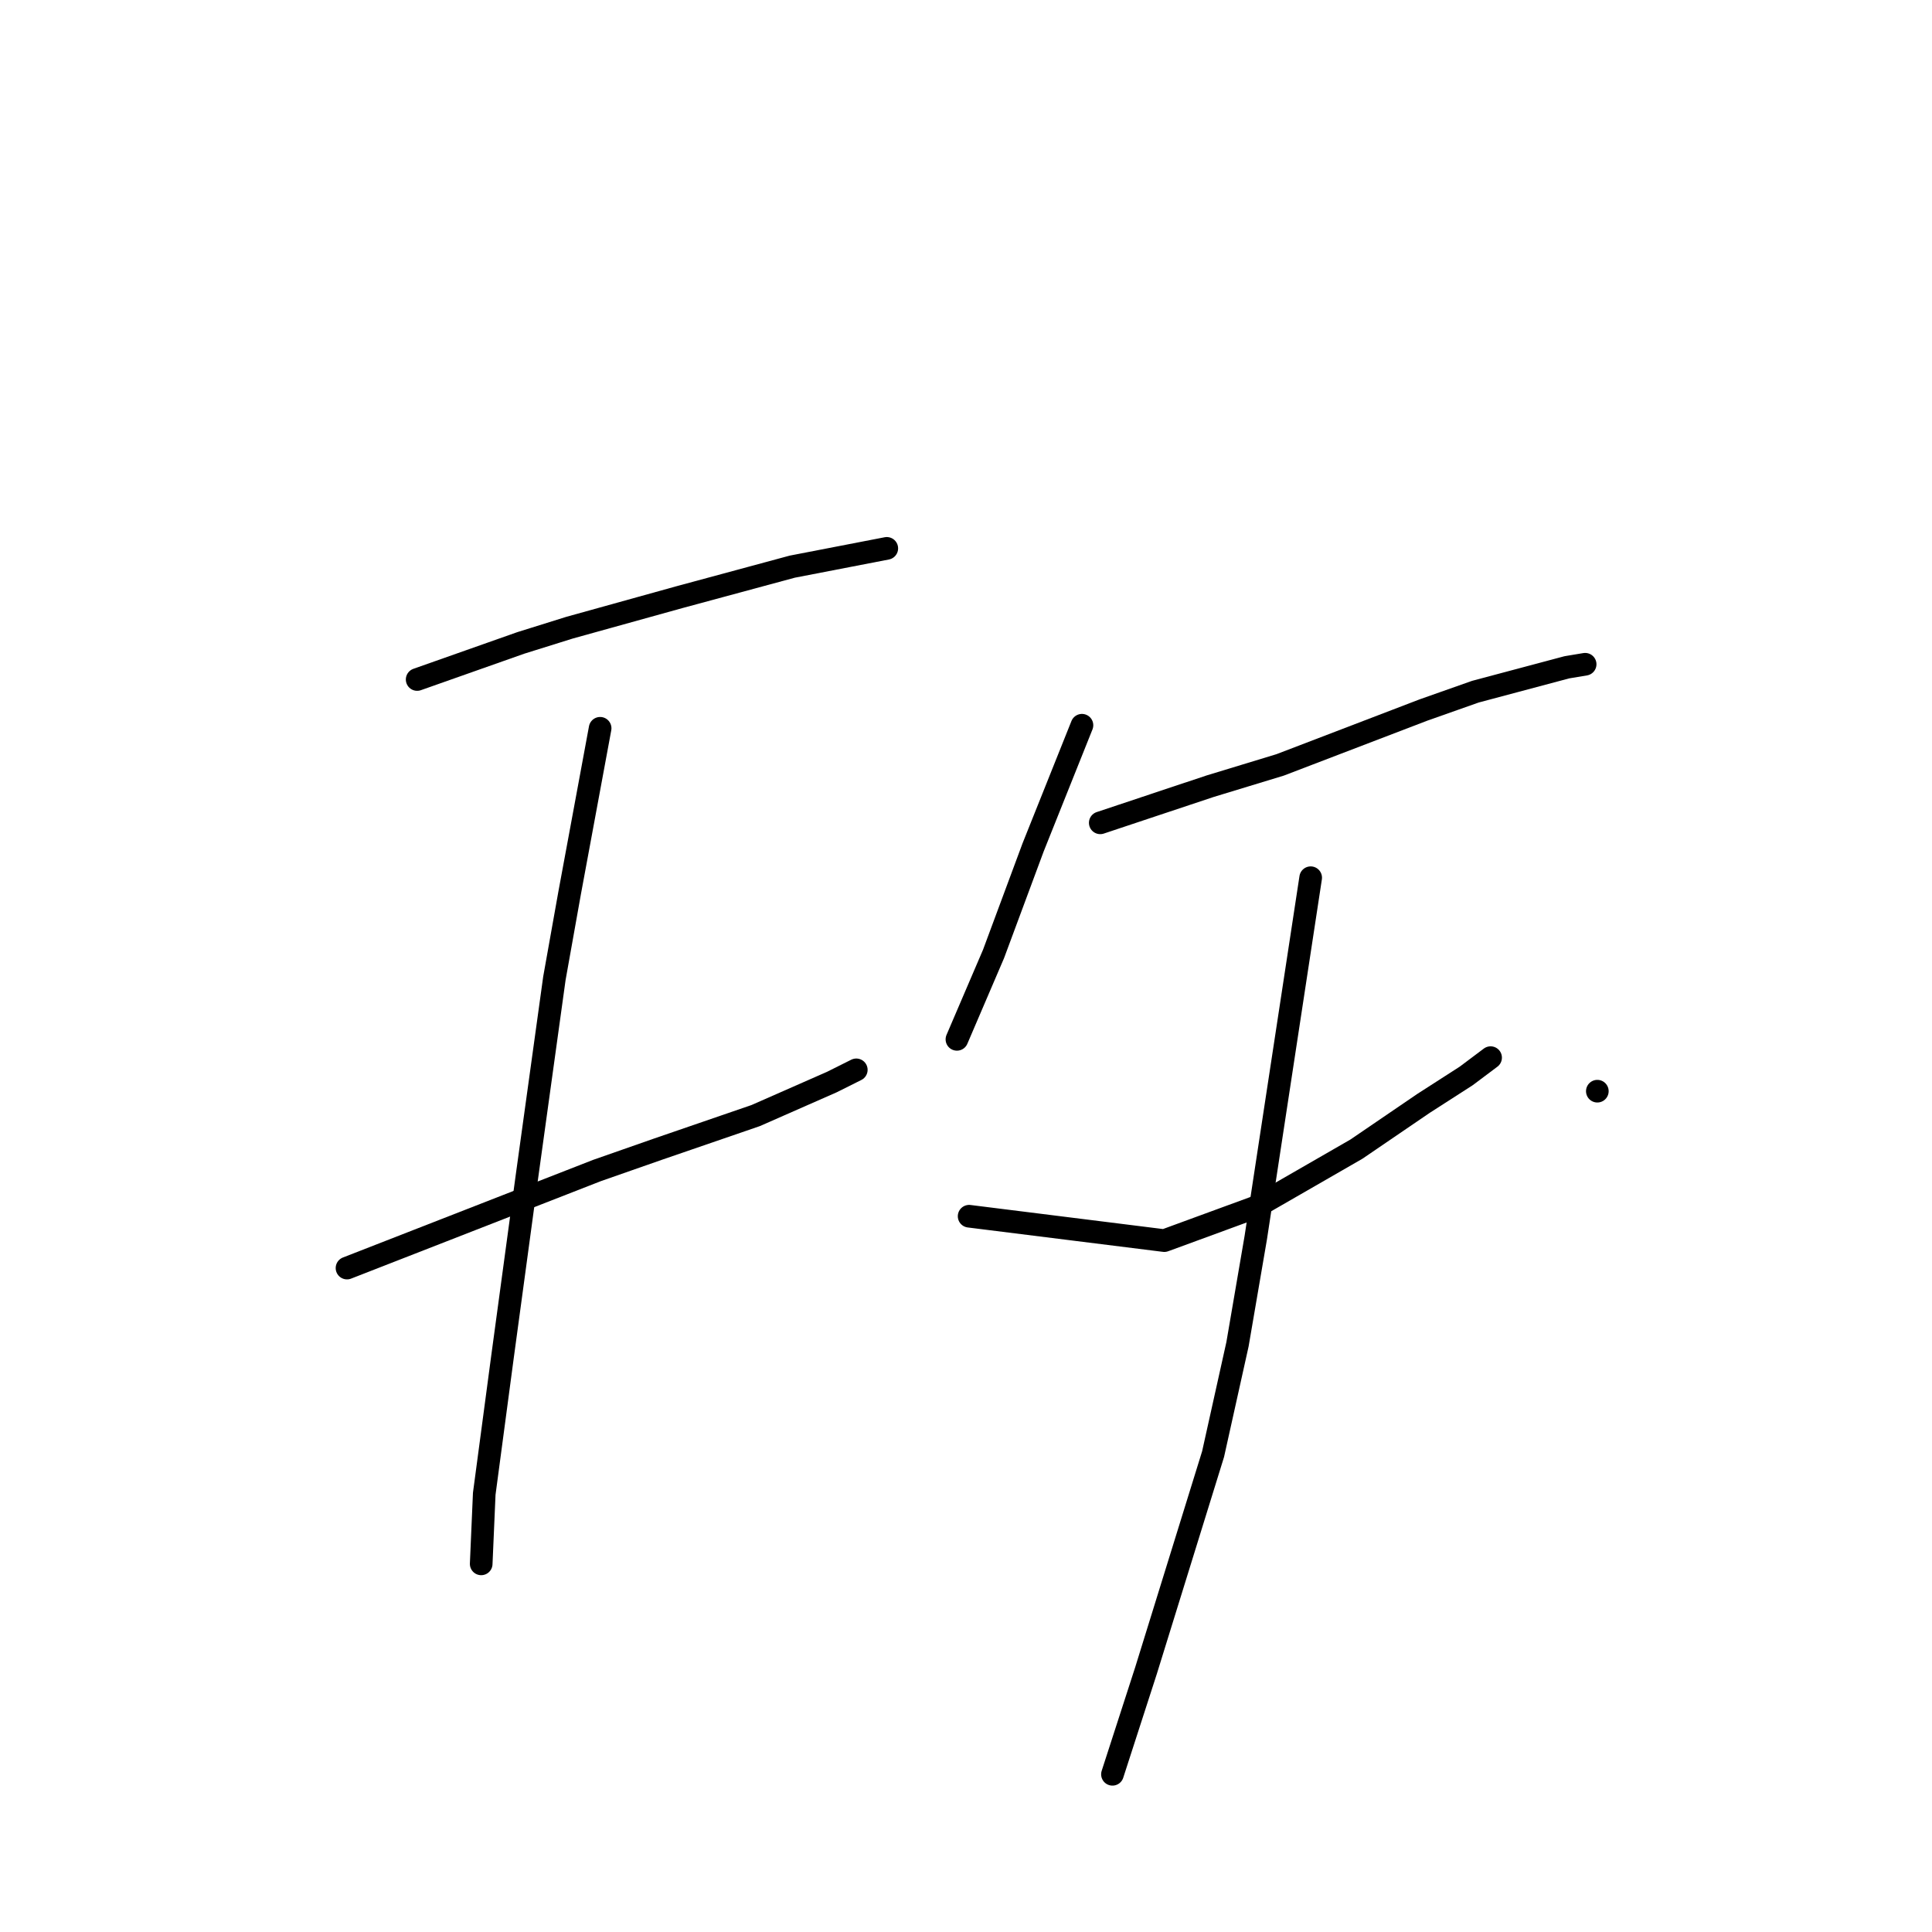 <?xml version="1.0" standalone="no"?>
    <svg width="256" height="256" xmlns="http://www.w3.org/2000/svg" version="1.1">
    <polyline stroke="black" stroke-width="3" stroke-linecap="round" fill="transparent" stroke-linejoin="round" points="55.275 90.037 62.145 87.613 69.014 85.188 75.479 83.168 90.026 79.127 104.977 75.086 117.504 72.662 117.504 72.662 " />
        <polyline stroke="black" stroke-width="3" stroke-linecap="round" fill="transparent" stroke-linejoin="round" points="45.981 168.025 62.549 161.56 79.116 155.094 87.198 152.266 100.128 147.821 110.23 143.376 113.463 141.76 113.463 141.76 " />
        <polyline stroke="black" stroke-width="3" stroke-linecap="round" fill="transparent" stroke-linejoin="round" points="79.52 96.502 77.5 107.413 75.479 118.323 73.459 129.637 69.822 155.903 66.589 179.743 64.165 197.927 63.761 207.221 63.761 207.221 " />
        <polyline stroke="black" stroke-width="3" stroke-linecap="round" fill="transparent" stroke-linejoin="round" points="143.365 96.098 140.132 104.18 136.9 112.262 131.647 126.405 128.01 134.89 126.798 137.719 126.798 137.719 " />
        <polyline stroke="black" stroke-width="3" stroke-linecap="round" fill="transparent" stroke-linejoin="round" points="145.79 109.029 153.063 106.604 160.337 104.18 169.63 101.351 188.622 94.078 195.492 91.653 207.614 88.421 210.039 88.017 210.039 88.017 " />
        <polyline stroke="black" stroke-width="3" stroke-linecap="round" fill="transparent" stroke-linejoin="round" points="128.414 161.156 141.345 162.772 154.275 164.388 166.398 159.943 179.733 152.266 188.622 146.205 194.28 142.568 197.512 140.143 197.512 140.143 " />
        <polyline stroke="black" stroke-width="3" stroke-linecap="round" fill="transparent" stroke-linejoin="round" points="211.655 144.588 211.655 144.588 211.655 144.588 " />
        <polyline stroke="black" stroke-width="3" stroke-linecap="round" fill="transparent" stroke-linejoin="round" points="173.671 116.302 170.035 140.143 166.398 163.984 163.973 178.127 160.741 192.674 151.851 221.364 147.406 235.103 147.406 235.103 " />
        </svg>
